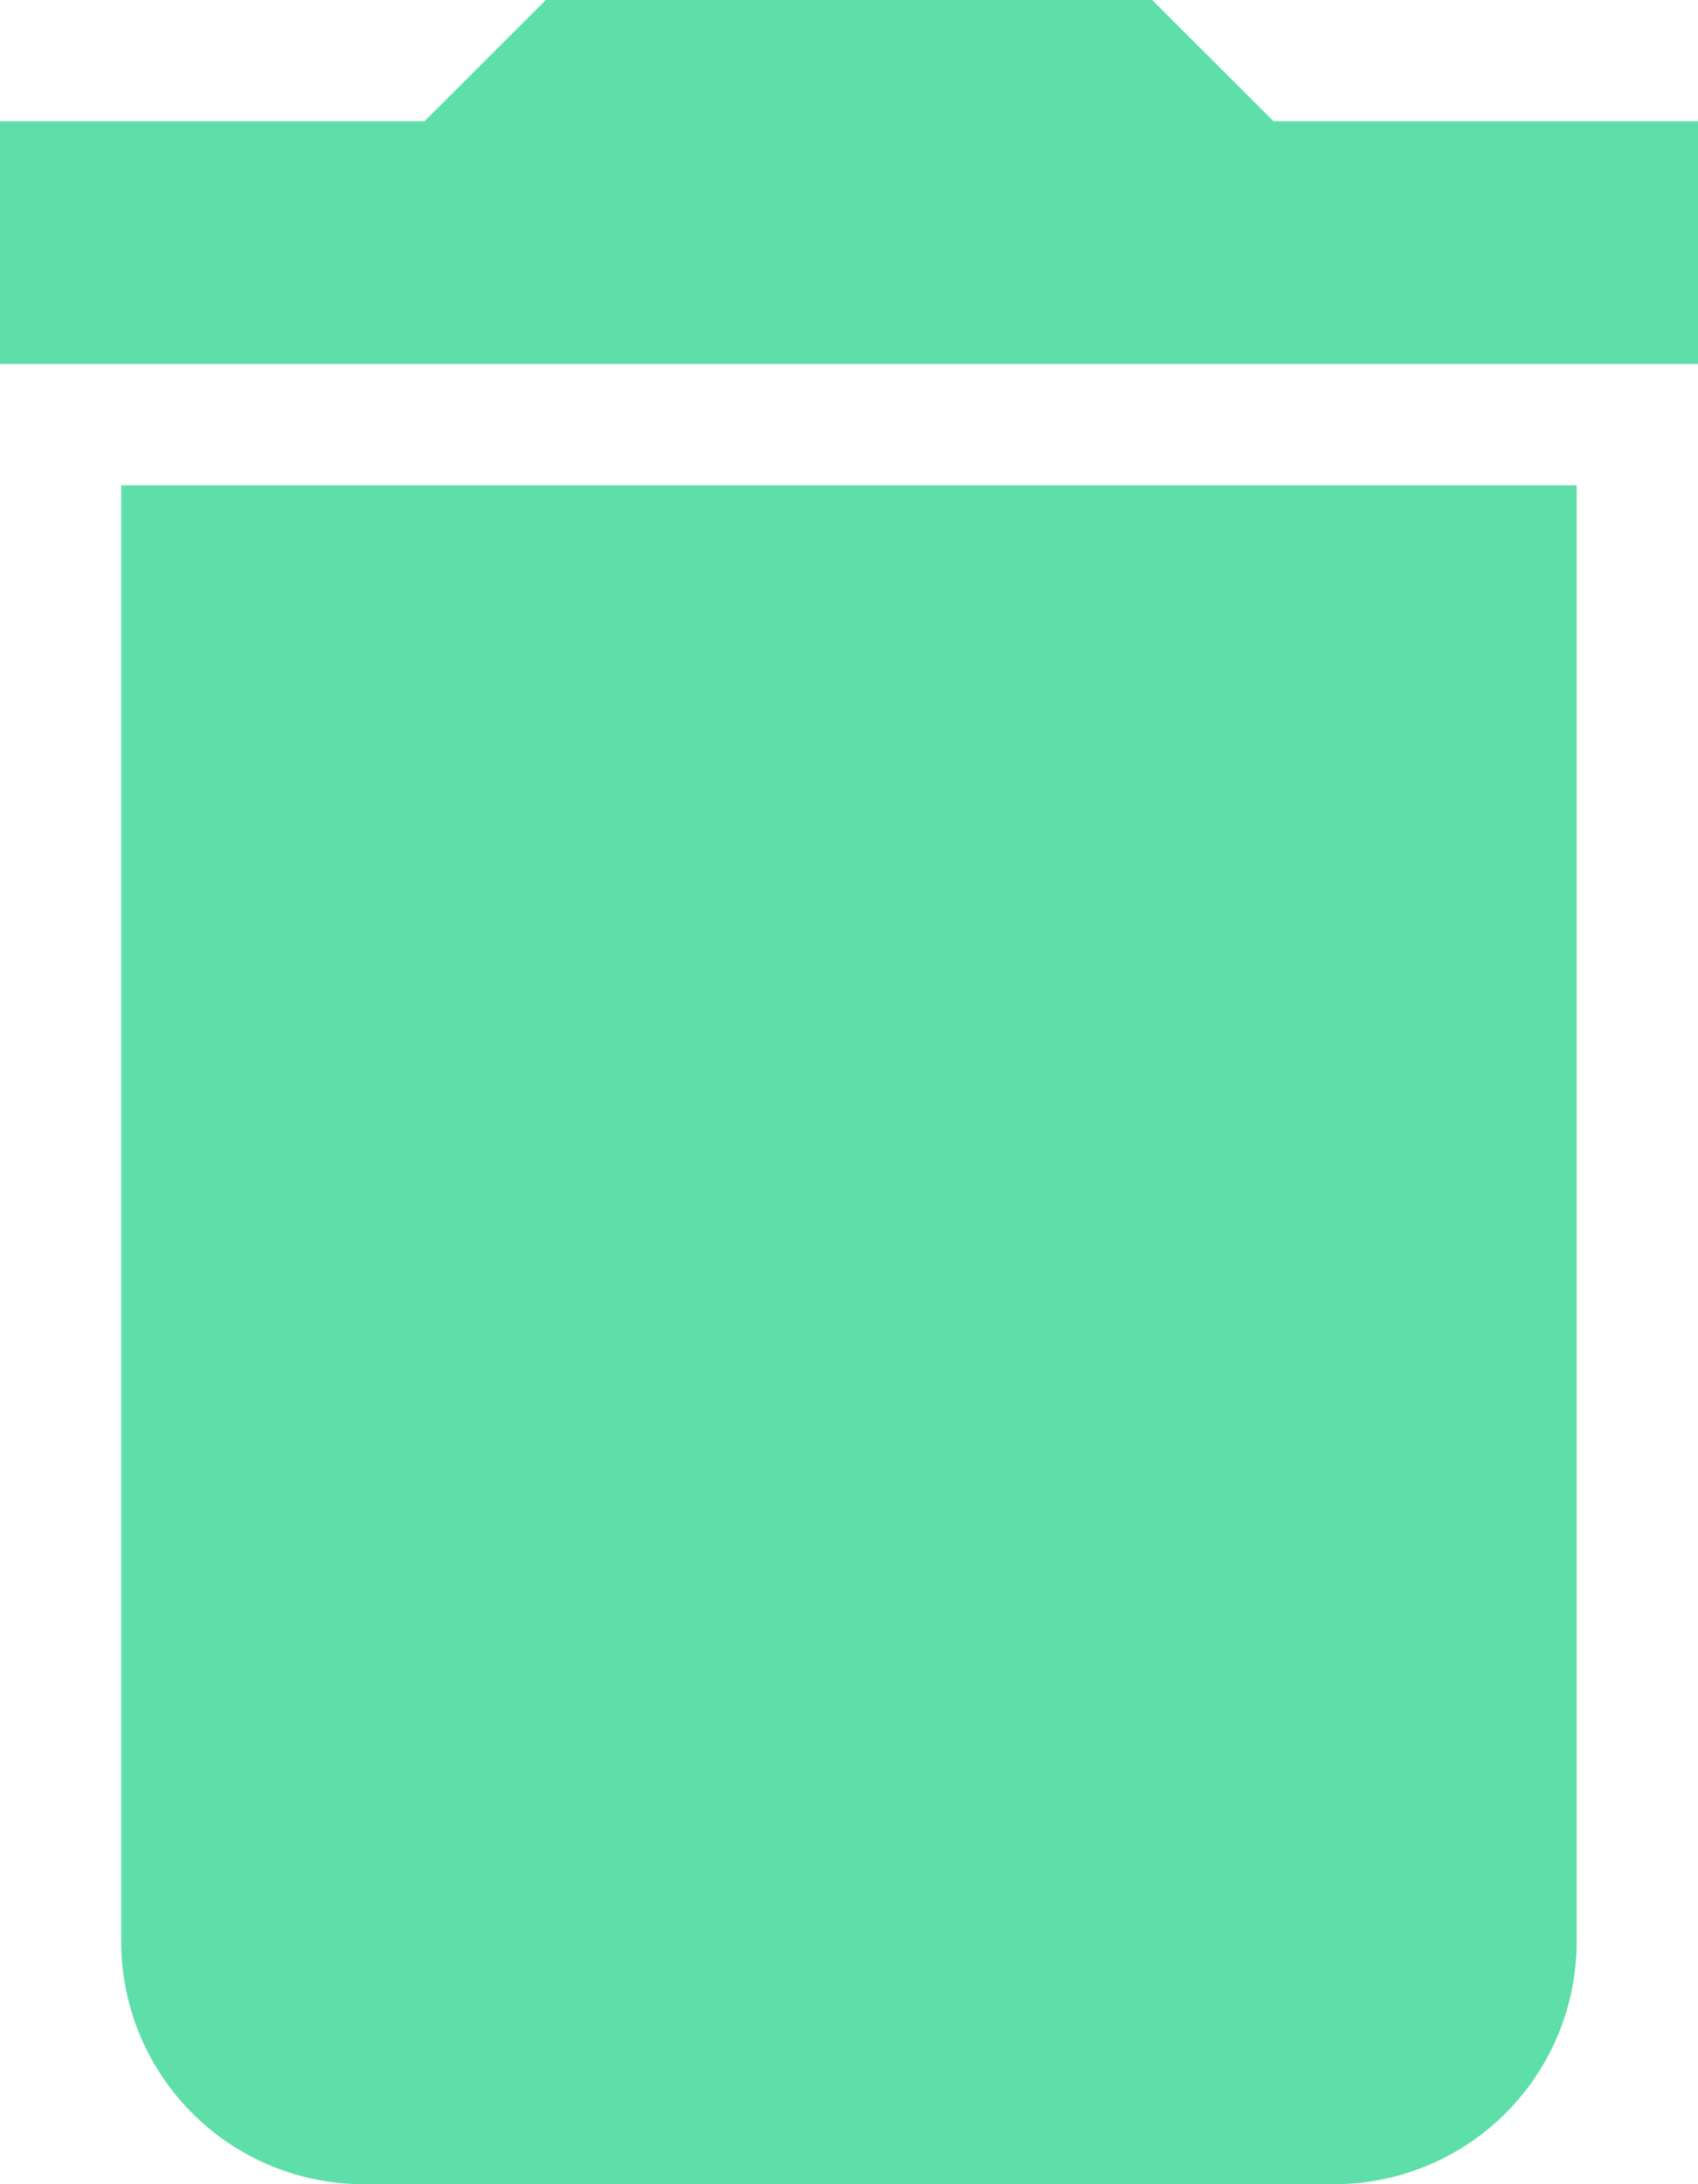 <svg xmlns="http://www.w3.org/2000/svg" width="12.509" height="16.083" viewBox="0 0 12.509 16.083">
  <g id="Group_859" data-name="Group 859" transform="translate(-42.667)">
    <g id="Group_858" data-name="Group 858" transform="translate(42.667)">
      <g id="Group_857" data-name="Group 857" transform="translate(0)">
        <path id="Path_733" data-name="Path 733" d="M64,96.055a1.786,1.786,0,0,0,1.787,1.787h7.148a1.786,1.786,0,0,0,1.787-1.787V85.333H64Z" transform="translate(-63.107 -81.759)" fill="#5edea8"/>
        <path id="Path_734" data-name="Path 734" d="M52.049.893,51.155,0H46.688l-.894.893H42.667V2.68H55.176V.893Z" transform="translate(-42.667)" fill="#5edea8"/>
      </g>
    </g>
  </g>
</svg>

